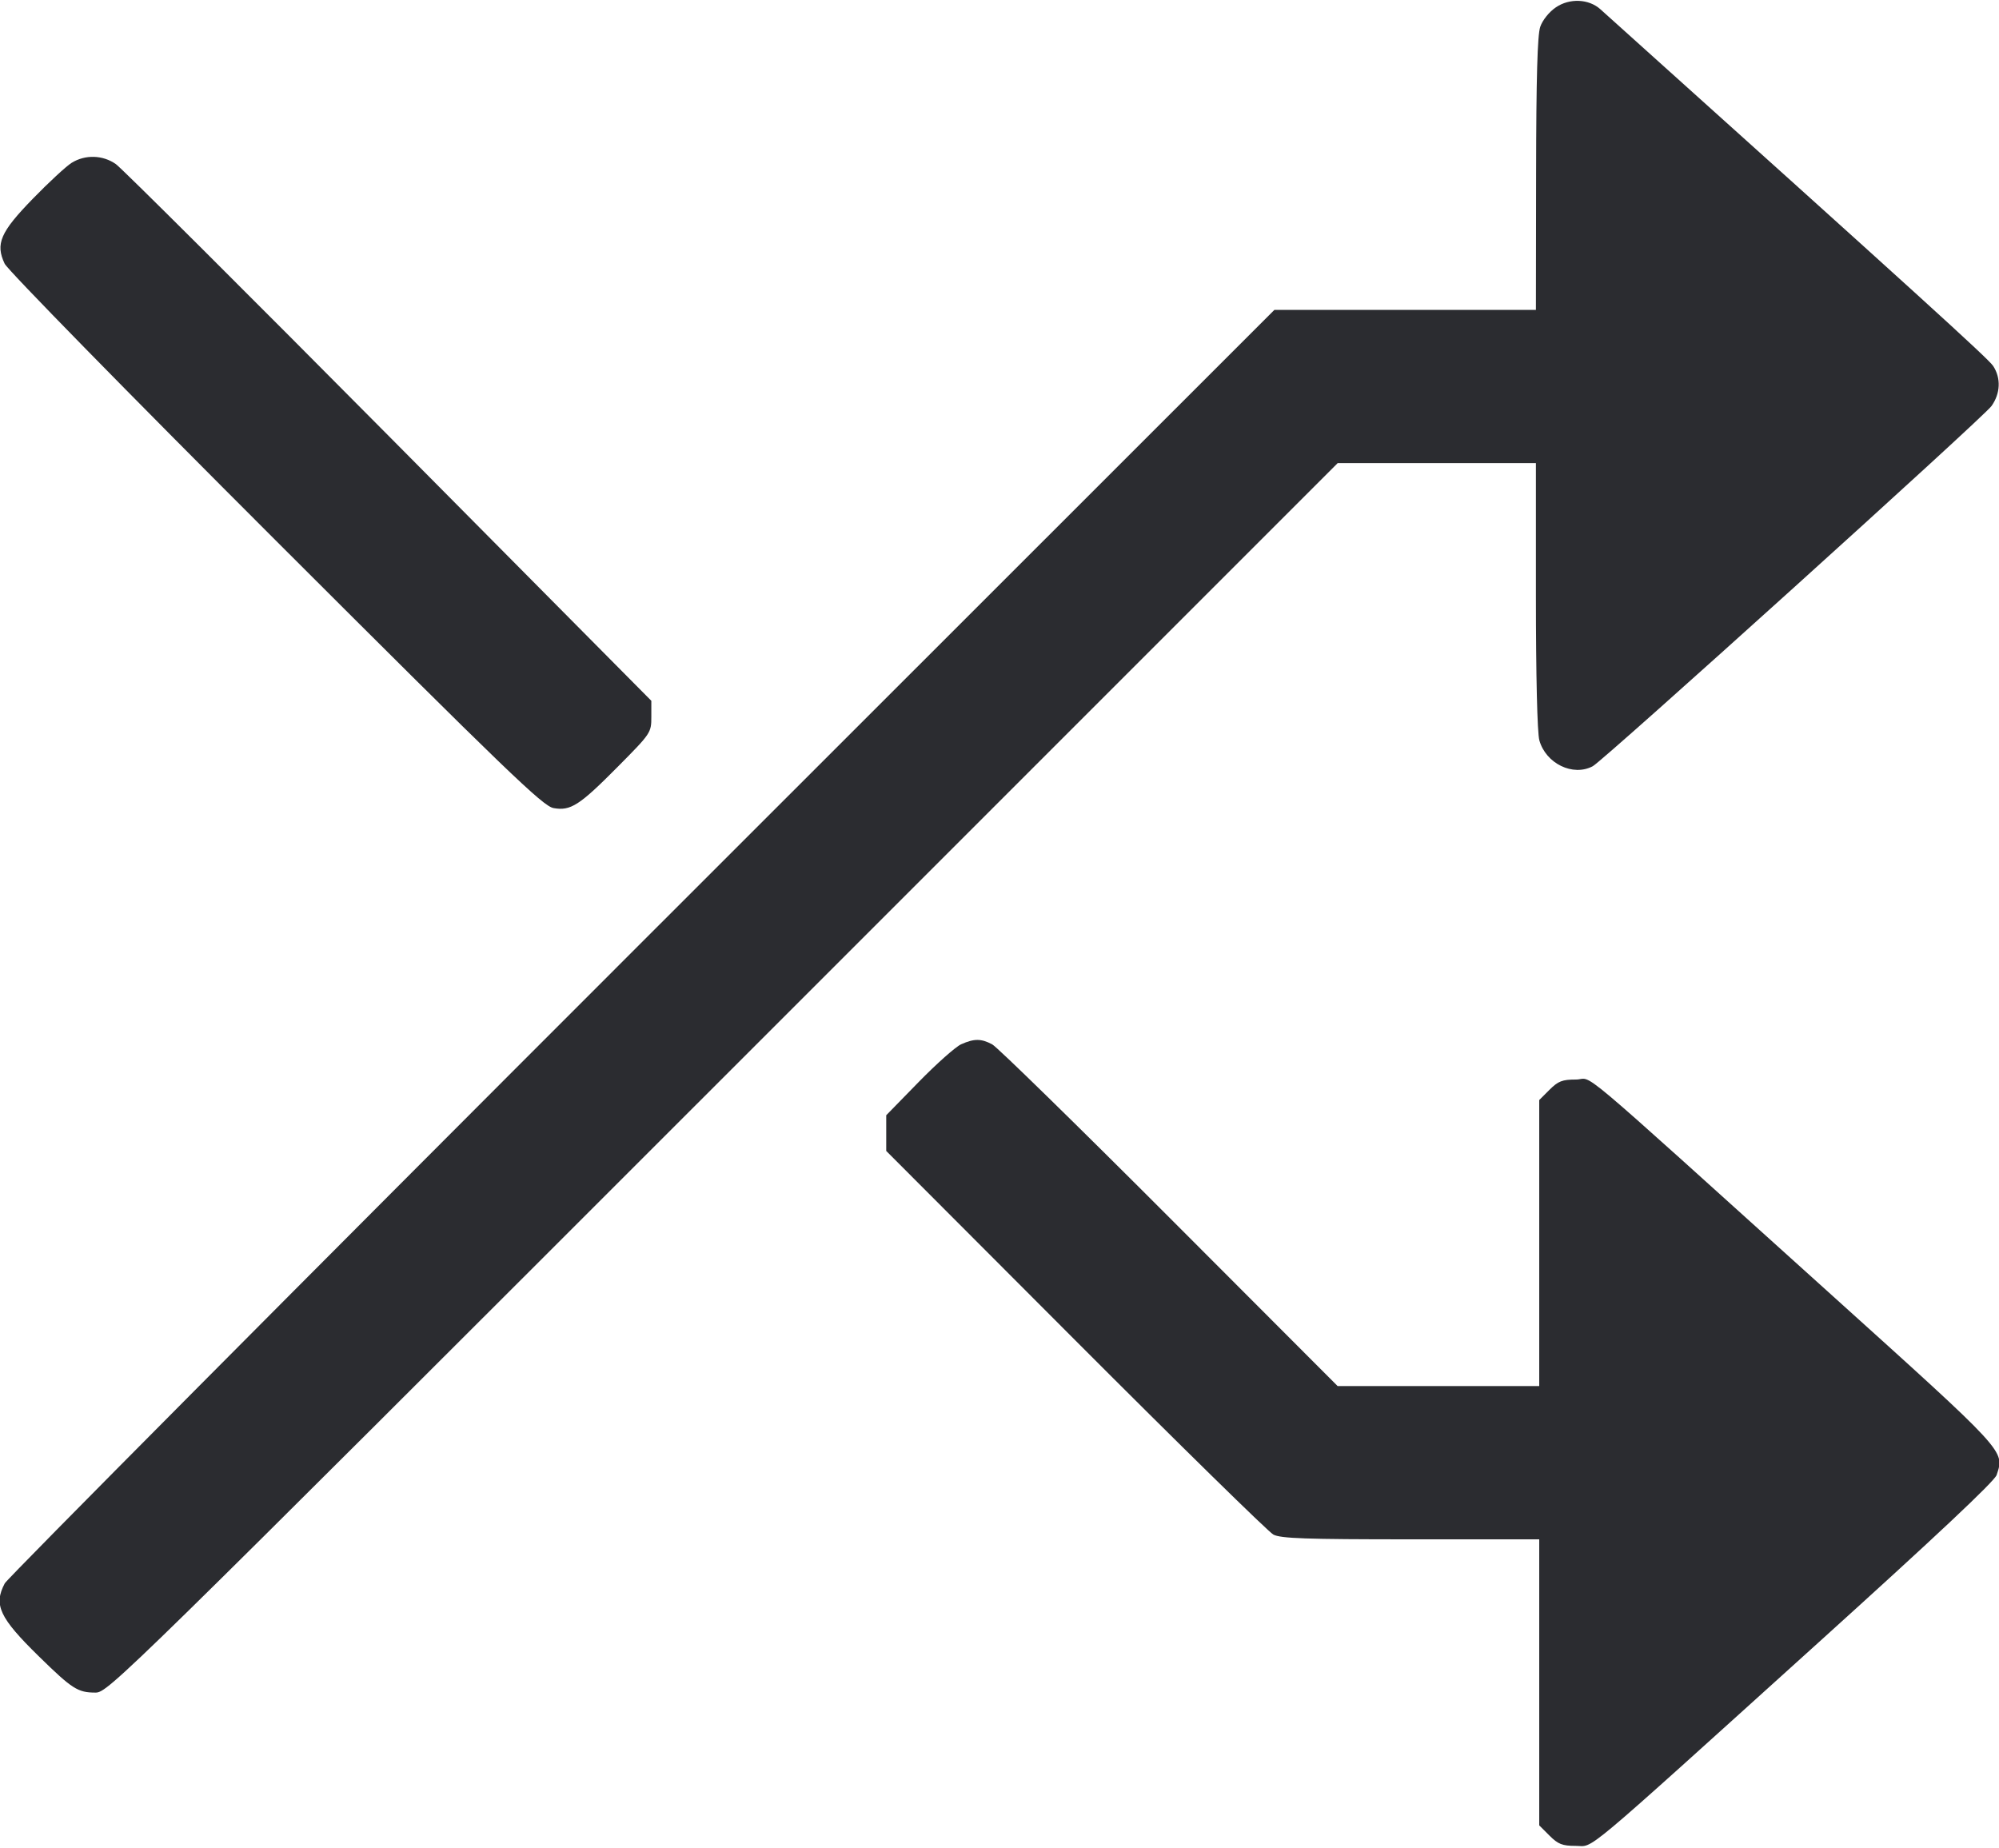 <svg width="53" height="49" viewBox="0 0 53 49" fill="none" xmlns="http://www.w3.org/2000/svg"><path d="M41.252 0.194 C 41.073 0.315,40.898 0.533,40.837 0.710 C 40.762 0.926,40.730 2.068,40.727 4.615 L 40.722 8.215 37.255 8.215 L 33.789 8.215 17.021 24.976 C 7.799 34.195,0.197 41.845,0.127 41.976 C -0.176 42.546,-0.017 42.887,1.032 43.914 C 1.915 44.779,2.063 44.873,2.533 44.873 C 2.863 44.873,3.201 44.542,19.168 28.576 L 35.466 12.278 38.094 12.278 L 40.722 12.278 40.722 15.790 C 40.722 17.912,40.758 19.430,40.813 19.626 C 40.985 20.244,41.706 20.594,42.230 20.313 C 42.518 20.159,52.589 11.063,52.801 10.765 C 53.039 10.431,53.056 10.024,52.845 9.702 C 52.717 9.508,50.876 7.835,42.431 0.245 C 42.124 -0.031,41.616 -0.053,41.252 0.194 M1.899 4.317 C 1.753 4.408,1.290 4.837,0.869 5.270 C 0.009 6.154,-0.126 6.465,0.124 6.992 C 0.202 7.157,3.403 10.425,7.309 14.327 C 13.457 20.469,14.395 21.372,14.675 21.423 C 15.128 21.505,15.363 21.354,16.386 20.321 C 17.259 19.440,17.269 19.425,17.269 19.004 L 17.269 18.579 10.312 11.564 C 6.485 7.706,3.227 4.460,3.071 4.350 C 2.724 4.107,2.258 4.094,1.899 4.317 M25.484 27.685 C 25.338 27.750,24.832 28.200,24.358 28.685 L 23.497 29.567 23.497 30.040 L 23.497 30.513 28.510 35.535 C 31.267 38.297,33.630 40.614,33.761 40.684 C 33.956 40.787,34.624 40.810,37.405 40.810 L 40.810 40.810 40.810 44.602 L 40.810 48.393 41.082 48.665 C 41.309 48.892,41.422 48.937,41.775 48.937 C 42.283 48.937,41.773 49.363,48.224 43.536 C 51.309 40.749,52.883 39.270,52.937 39.105 C 53.150 38.454,53.235 38.546,48.469 34.248 C 41.486 27.951,42.280 28.620,41.782 28.620 C 41.421 28.620,41.311 28.663,41.082 28.892 L 40.810 29.164 40.810 32.955 L 40.810 36.747 38.138 36.747 L 35.465 36.747 31.005 32.280 C 28.551 29.823,26.437 27.756,26.306 27.687 C 26.014 27.532,25.829 27.531,25.484 27.685 " fill="#2B2C30" stroke="none" fill-rule="evenodd"></path></svg>